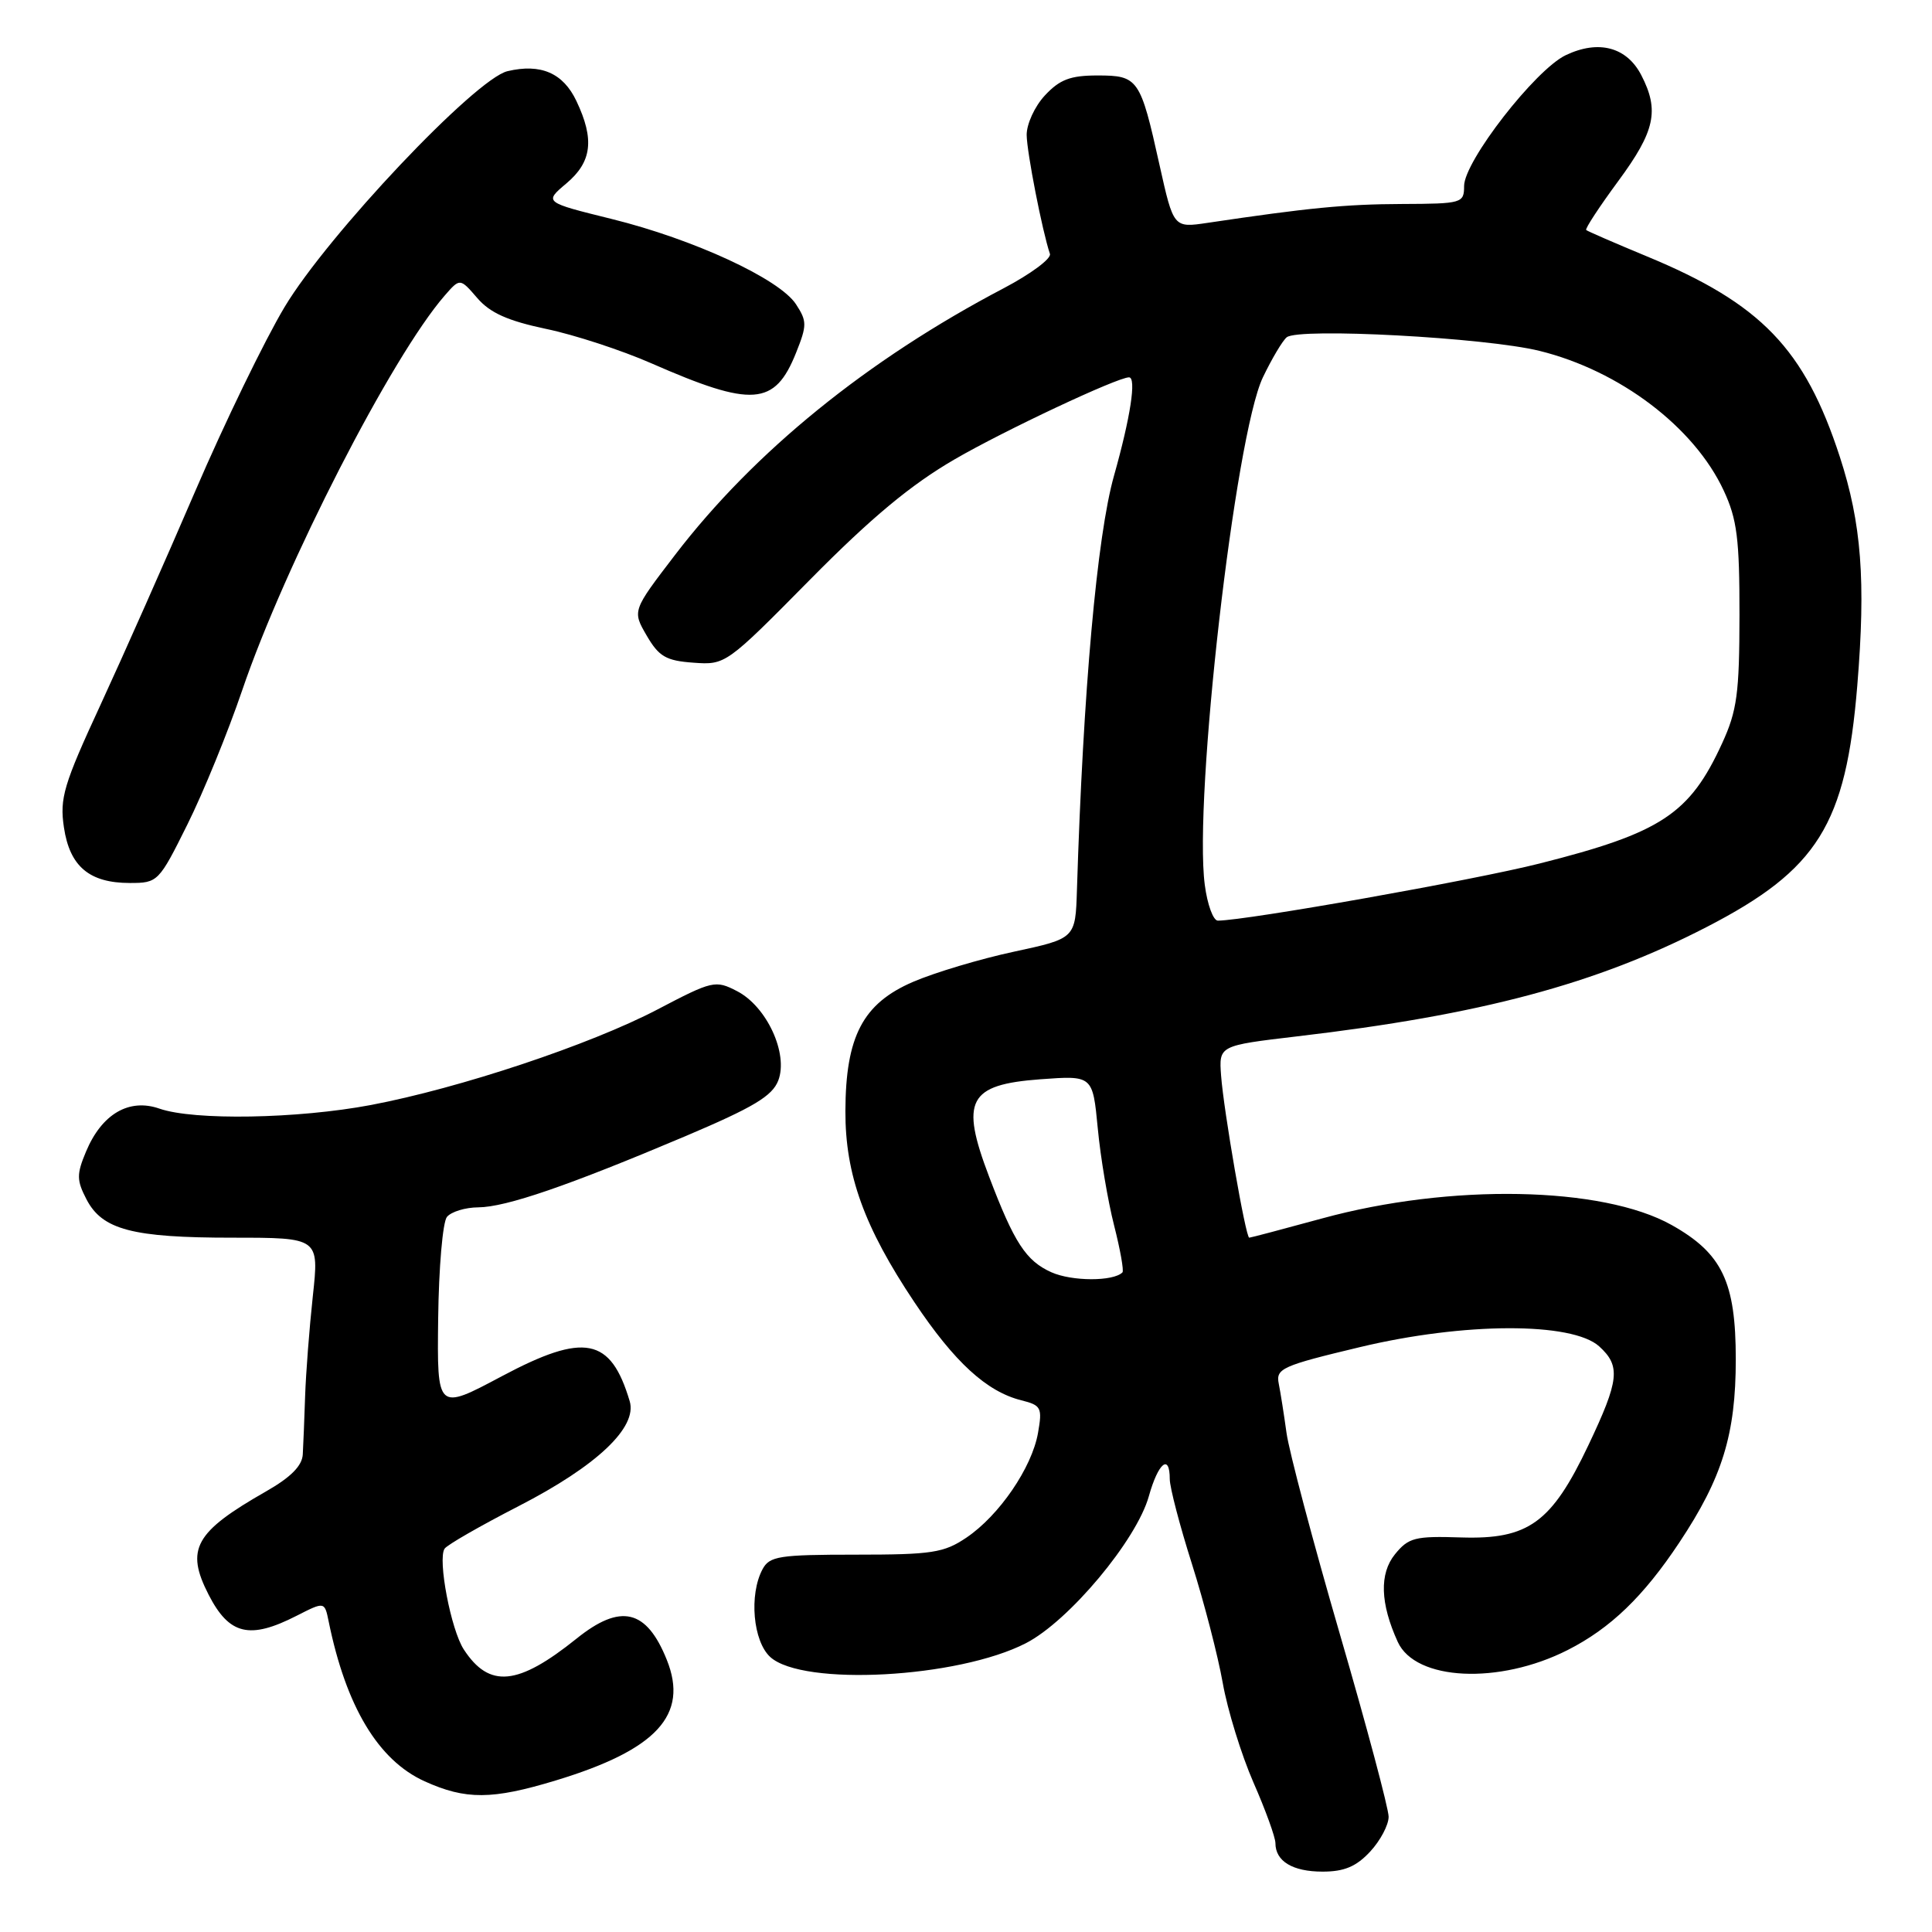 <?xml version="1.0" encoding="UTF-8" standalone="no"?>
<!DOCTYPE svg PUBLIC "-//W3C//DTD SVG 1.1//EN" "http://www.w3.org/Graphics/SVG/1.1/DTD/svg11.dtd" >
<svg xmlns="http://www.w3.org/2000/svg" xmlns:xlink="http://www.w3.org/1999/xlink" version="1.1" viewBox="0 0 256 256">
 <g >
 <path fill="currentColor"
d=" M 181.55 245.35 C 182.90 243.90 184.00 241.82 184.00 240.73 C 184.00 239.64 181.09 228.73 177.53 216.50 C 173.97 204.26 170.80 192.28 170.47 189.87 C 170.14 187.47 169.68 184.53 169.44 183.34 C 169.04 181.34 169.86 180.97 180.20 178.50 C 193.98 175.20 208.31 175.16 211.90 178.40 C 214.77 181.01 214.57 182.86 210.47 191.50 C 205.59 201.78 202.52 204.00 193.62 203.72 C 187.49 203.52 186.64 203.74 184.84 205.95 C 182.76 208.52 182.88 212.45 185.21 217.56 C 187.56 222.72 198.63 223.25 207.72 218.64 C 213.38 215.77 217.76 211.56 222.52 204.39 C 228.22 195.82 230.00 190.05 230.00 180.11 C 230.00 169.85 228.20 166.08 221.50 162.32 C 212.33 157.18 192.15 156.80 175.18 161.45 C 170.05 162.85 165.71 164.00 165.53 164.00 C 165.06 164.00 162.15 147.21 161.80 142.52 C 161.51 138.55 161.51 138.55 171.82 137.33 C 196.24 134.47 211.50 130.39 226.13 122.84 C 240.88 115.23 244.59 109.27 246.10 90.84 C 247.24 76.96 246.66 69.36 243.79 60.54 C 239.12 46.21 233.36 40.23 218.17 33.95 C 213.95 32.20 210.36 30.64 210.18 30.48 C 210.00 30.32 211.92 27.40 214.43 23.99 C 219.31 17.37 219.90 14.64 217.48 9.96 C 215.55 6.23 211.82 5.24 207.47 7.31 C 203.43 9.24 194.00 21.38 194.00 24.65 C 194.00 26.92 193.73 27.00 185.75 27.03 C 178.26 27.06 173.36 27.54 160.00 29.53 C 155.50 30.20 155.50 30.20 153.64 21.85 C 151.10 10.40 150.82 10.00 145.42 10.00 C 141.82 10.00 140.41 10.54 138.45 12.65 C 137.10 14.10 136.02 16.46 136.04 17.90 C 136.07 20.20 138.10 30.60 139.12 33.64 C 139.33 34.27 136.57 36.31 133.00 38.19 C 114.96 47.65 99.92 59.85 89.44 73.54 C 83.78 80.93 83.78 80.93 85.69 84.22 C 87.31 87.00 88.25 87.55 91.88 87.81 C 96.13 88.12 96.23 88.05 107.33 76.81 C 115.45 68.59 120.69 64.23 126.50 60.86 C 133.06 57.05 148.06 50.00 149.60 50.00 C 150.61 50.00 149.79 55.31 147.61 63.04 C 145.36 71.01 143.52 91.54 142.70 117.93 C 142.50 124.35 142.50 124.35 134.37 126.10 C 129.89 127.06 123.87 128.86 120.99 130.10 C 114.34 132.96 112.05 137.32 112.02 147.21 C 111.99 155.64 114.51 162.60 121.17 172.56 C 126.48 180.50 130.74 184.40 135.34 185.55 C 137.97 186.21 138.13 186.52 137.54 189.88 C 136.73 194.48 132.40 200.81 128.06 203.74 C 125.07 205.76 123.49 206.00 113.39 206.00 C 103.22 206.00 101.97 206.20 101.04 207.93 C 99.23 211.31 99.78 217.49 102.07 219.57 C 106.39 223.47 126.95 222.36 135.94 217.73 C 141.64 214.80 150.61 204.07 152.23 198.25 C 153.47 193.82 155.00 192.56 155.00 195.99 C 155.00 197.08 156.32 202.14 157.94 207.24 C 159.55 212.33 161.39 219.43 162.02 223.00 C 162.65 226.57 164.48 232.50 166.08 236.17 C 167.69 239.83 169.00 243.46 169.00 244.22 C 169.00 246.62 171.27 248.00 175.25 248.00 C 178.12 248.00 179.71 247.33 181.55 245.35 Z  M 73.64 235.92 C 87.02 231.86 91.28 227.24 88.36 219.95 C 85.67 213.23 82.24 212.42 76.39 217.13 C 68.62 223.37 64.84 223.74 61.46 218.57 C 59.76 215.98 57.97 206.63 58.91 205.21 C 59.23 204.71 63.65 202.18 68.72 199.57 C 79.07 194.25 84.47 189.15 83.44 185.67 C 80.92 177.21 77.45 176.53 66.49 182.36 C 57.91 186.93 57.91 186.93 58.06 174.71 C 58.14 168.00 58.66 161.94 59.22 161.25 C 59.79 160.56 61.65 159.99 63.37 159.98 C 67.06 159.95 75.24 157.14 90.82 150.55 C 99.87 146.71 102.34 145.23 103.13 143.16 C 104.48 139.61 101.60 133.36 97.66 131.33 C 94.80 129.85 94.42 129.93 87.10 133.77 C 78.15 138.45 60.91 144.19 49.14 146.42 C 39.44 148.25 25.70 148.49 21.13 146.90 C 17.10 145.49 13.48 147.61 11.40 152.59 C 10.14 155.59 10.15 156.39 11.45 158.90 C 13.54 162.95 17.54 164.00 30.80 164.00 C 42.29 164.00 42.29 164.00 41.45 171.75 C 40.99 176.01 40.53 181.97 40.43 185.00 C 40.33 188.03 40.19 191.49 40.12 192.71 C 40.04 194.23 38.53 195.75 35.25 197.62 C 25.80 203.01 24.55 205.27 27.64 211.30 C 30.37 216.63 33.07 217.28 39.30 214.10 C 43.01 212.21 43.01 212.21 43.55 214.85 C 45.85 226.13 50.11 233.24 56.26 236.03 C 61.71 238.50 65.20 238.48 73.64 235.92 Z  M 24.83 109.25 C 26.95 104.99 30.21 97.00 32.08 91.50 C 37.75 74.84 51.91 47.23 58.92 39.17 C 60.95 36.84 60.95 36.84 63.24 39.49 C 64.93 41.46 67.29 42.51 72.35 43.58 C 76.11 44.36 82.39 46.42 86.31 48.14 C 99.70 54.01 102.66 53.80 105.48 46.75 C 106.94 43.10 106.94 42.56 105.47 40.31 C 103.27 36.95 91.91 31.70 81.07 29.02 C 72.09 26.80 72.09 26.80 75.04 24.31 C 78.43 21.46 78.80 18.48 76.38 13.39 C 74.62 9.67 71.66 8.39 67.25 9.43 C 63.00 10.43 43.43 31.13 37.71 40.68 C 35.08 45.07 29.75 56.05 25.87 65.08 C 21.99 74.11 16.34 86.85 13.32 93.39 C 8.43 103.96 7.89 105.77 8.47 109.63 C 9.24 114.81 11.84 117.00 17.21 117.00 C 20.91 117.00 21.05 116.86 24.83 109.25 Z  M 139.31 168.58 C 135.95 167.07 134.39 164.68 131.06 155.91 C 127.21 145.79 128.30 143.72 137.85 143.01 C 144.79 142.50 144.79 142.50 145.46 149.50 C 145.82 153.35 146.80 159.14 147.62 162.36 C 148.44 165.58 148.94 168.39 148.73 168.60 C 147.52 169.81 142.04 169.80 139.31 168.58 Z  M 159.64 117.25 C 158.14 105.83 163.66 57.68 167.34 50.00 C 168.53 47.52 169.95 45.13 170.50 44.69 C 172.09 43.40 196.85 44.73 203.98 46.49 C 214.62 49.11 224.49 56.59 228.40 65.00 C 230.17 68.79 230.50 71.40 230.49 81.50 C 230.48 91.87 230.17 94.18 228.19 98.49 C 223.89 107.87 220.13 110.35 204.00 114.42 C 195.27 116.63 165.28 121.95 161.38 121.99 C 160.76 122.00 159.98 119.86 159.64 117.25 Z "/>
</g>
</svg>